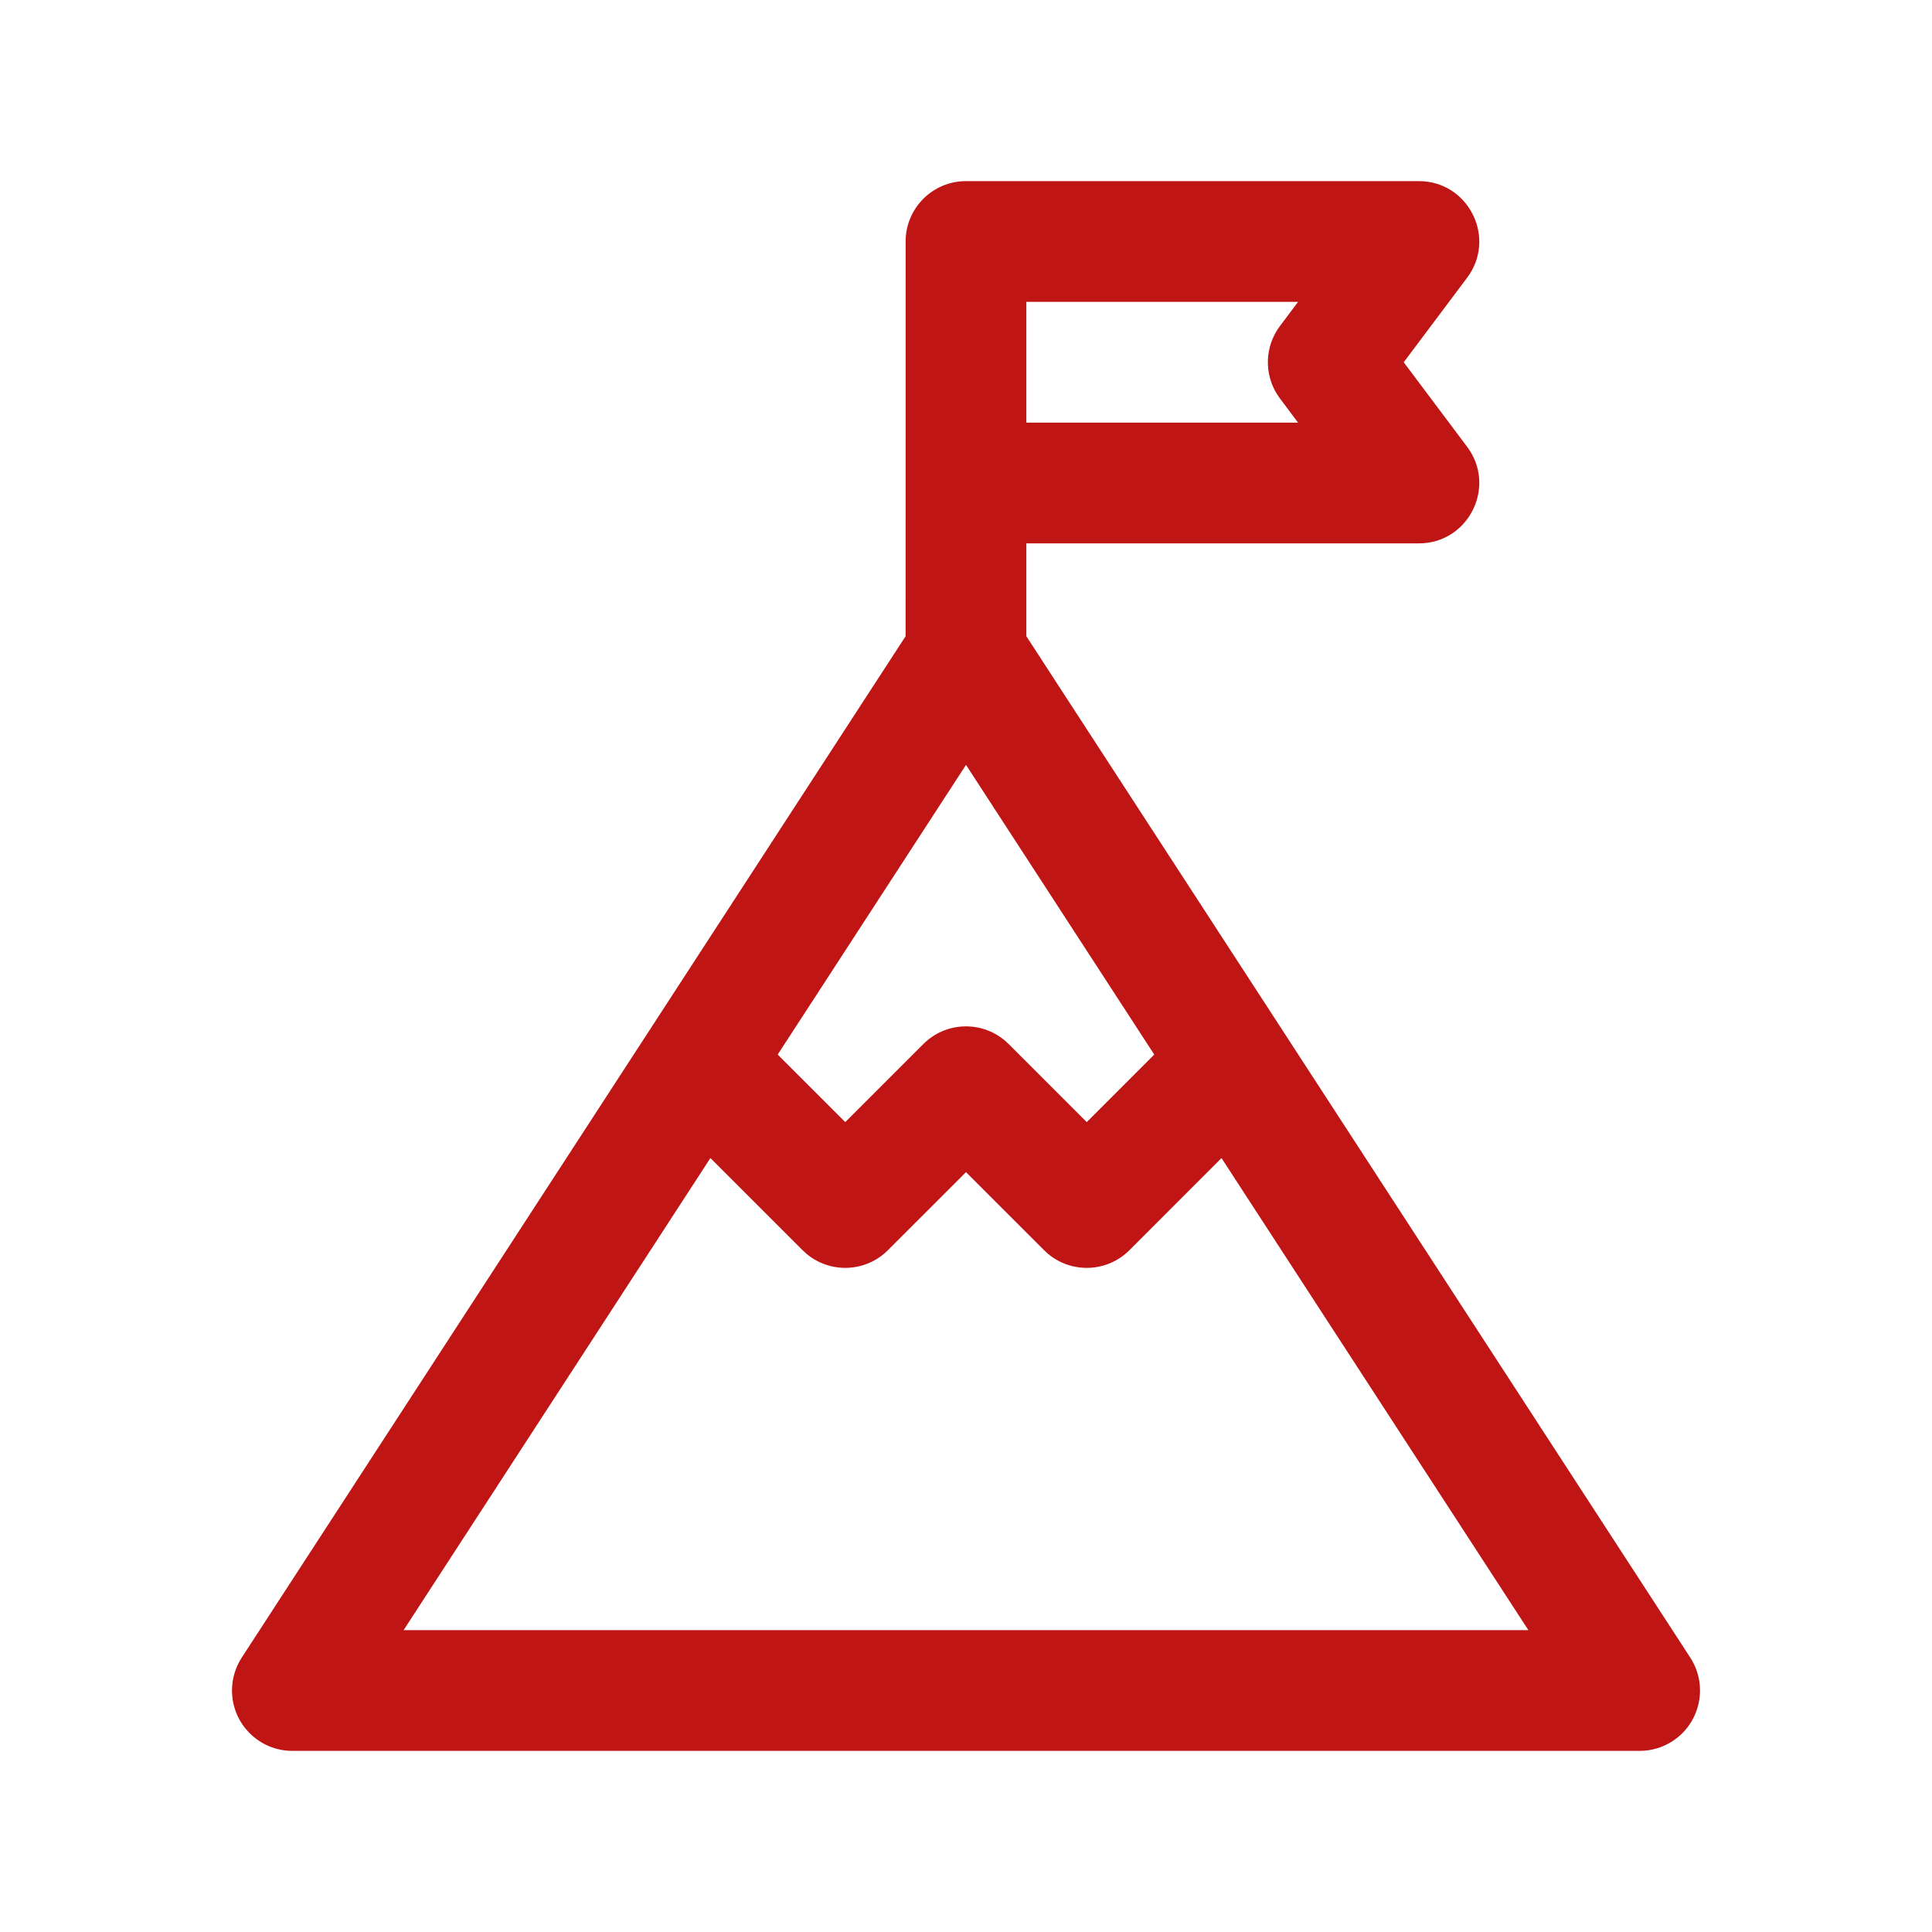 <svg xmlns="http://www.w3.org/2000/svg" xmlns:xlink="http://www.w3.org/1999/xlink" width="64" height="64" version="1.1" viewBox="0 0 64 64"><title>icon/vision</title><g id="icon/vision" fill="none" fill-rule="evenodd" stroke="none" stroke-width="1"><g id="Group"><path id="Combined-Shape" fill="#BF1515" fill-rule="nonzero" d="M47,6 C48.597,6 49.529,7.766 48.687,9.075 L48.6,9.2 L46.5,12 L48.6,14.8 C49.558,16.077 48.705,17.883 47.152,17.995 L47,18 L33.999,18 L33.999,21.076 L55.992,54.91 C56.593,55.836 56.331,57.075 55.405,57.677 C55.08,57.888 54.702,58 54.315,58 L9.685,58 C8.581,58 7.685,57.105 7.685,56 C7.685,55.613 7.798,55.234 8.008,54.91 L29.999,21.076 L30,8 C30,6.895 30.895,6 32,6 L47,6 Z M23.533,38.362 L13.37,54 L50.629,54 L40.464,38.363 L37.414,41.414 C36.674,42.154 35.499,42.193 34.713,41.531 L34.586,41.414 L32,38.829 L29.414,41.414 C28.674,42.154 27.499,42.193 26.713,41.531 L26.586,41.414 L23.533,38.362 Z M32,25.338 L25.762,34.934 L28,37.171 L30.586,34.586 C31.326,33.846 32.501,33.807 33.287,34.469 L33.414,34.586 L36,37.171 L38.236,34.934 L32,25.338 Z M33.999,14 L43,14 L42.4,13.2 C41.902,12.536 41.869,11.64 42.3,10.946 L42.4,10.8 L43,10 L33.999,10 L33.999,14 Z"/><rect id="Rectangle" width="64" height="64" x="0" y="0"/></g></g></svg>